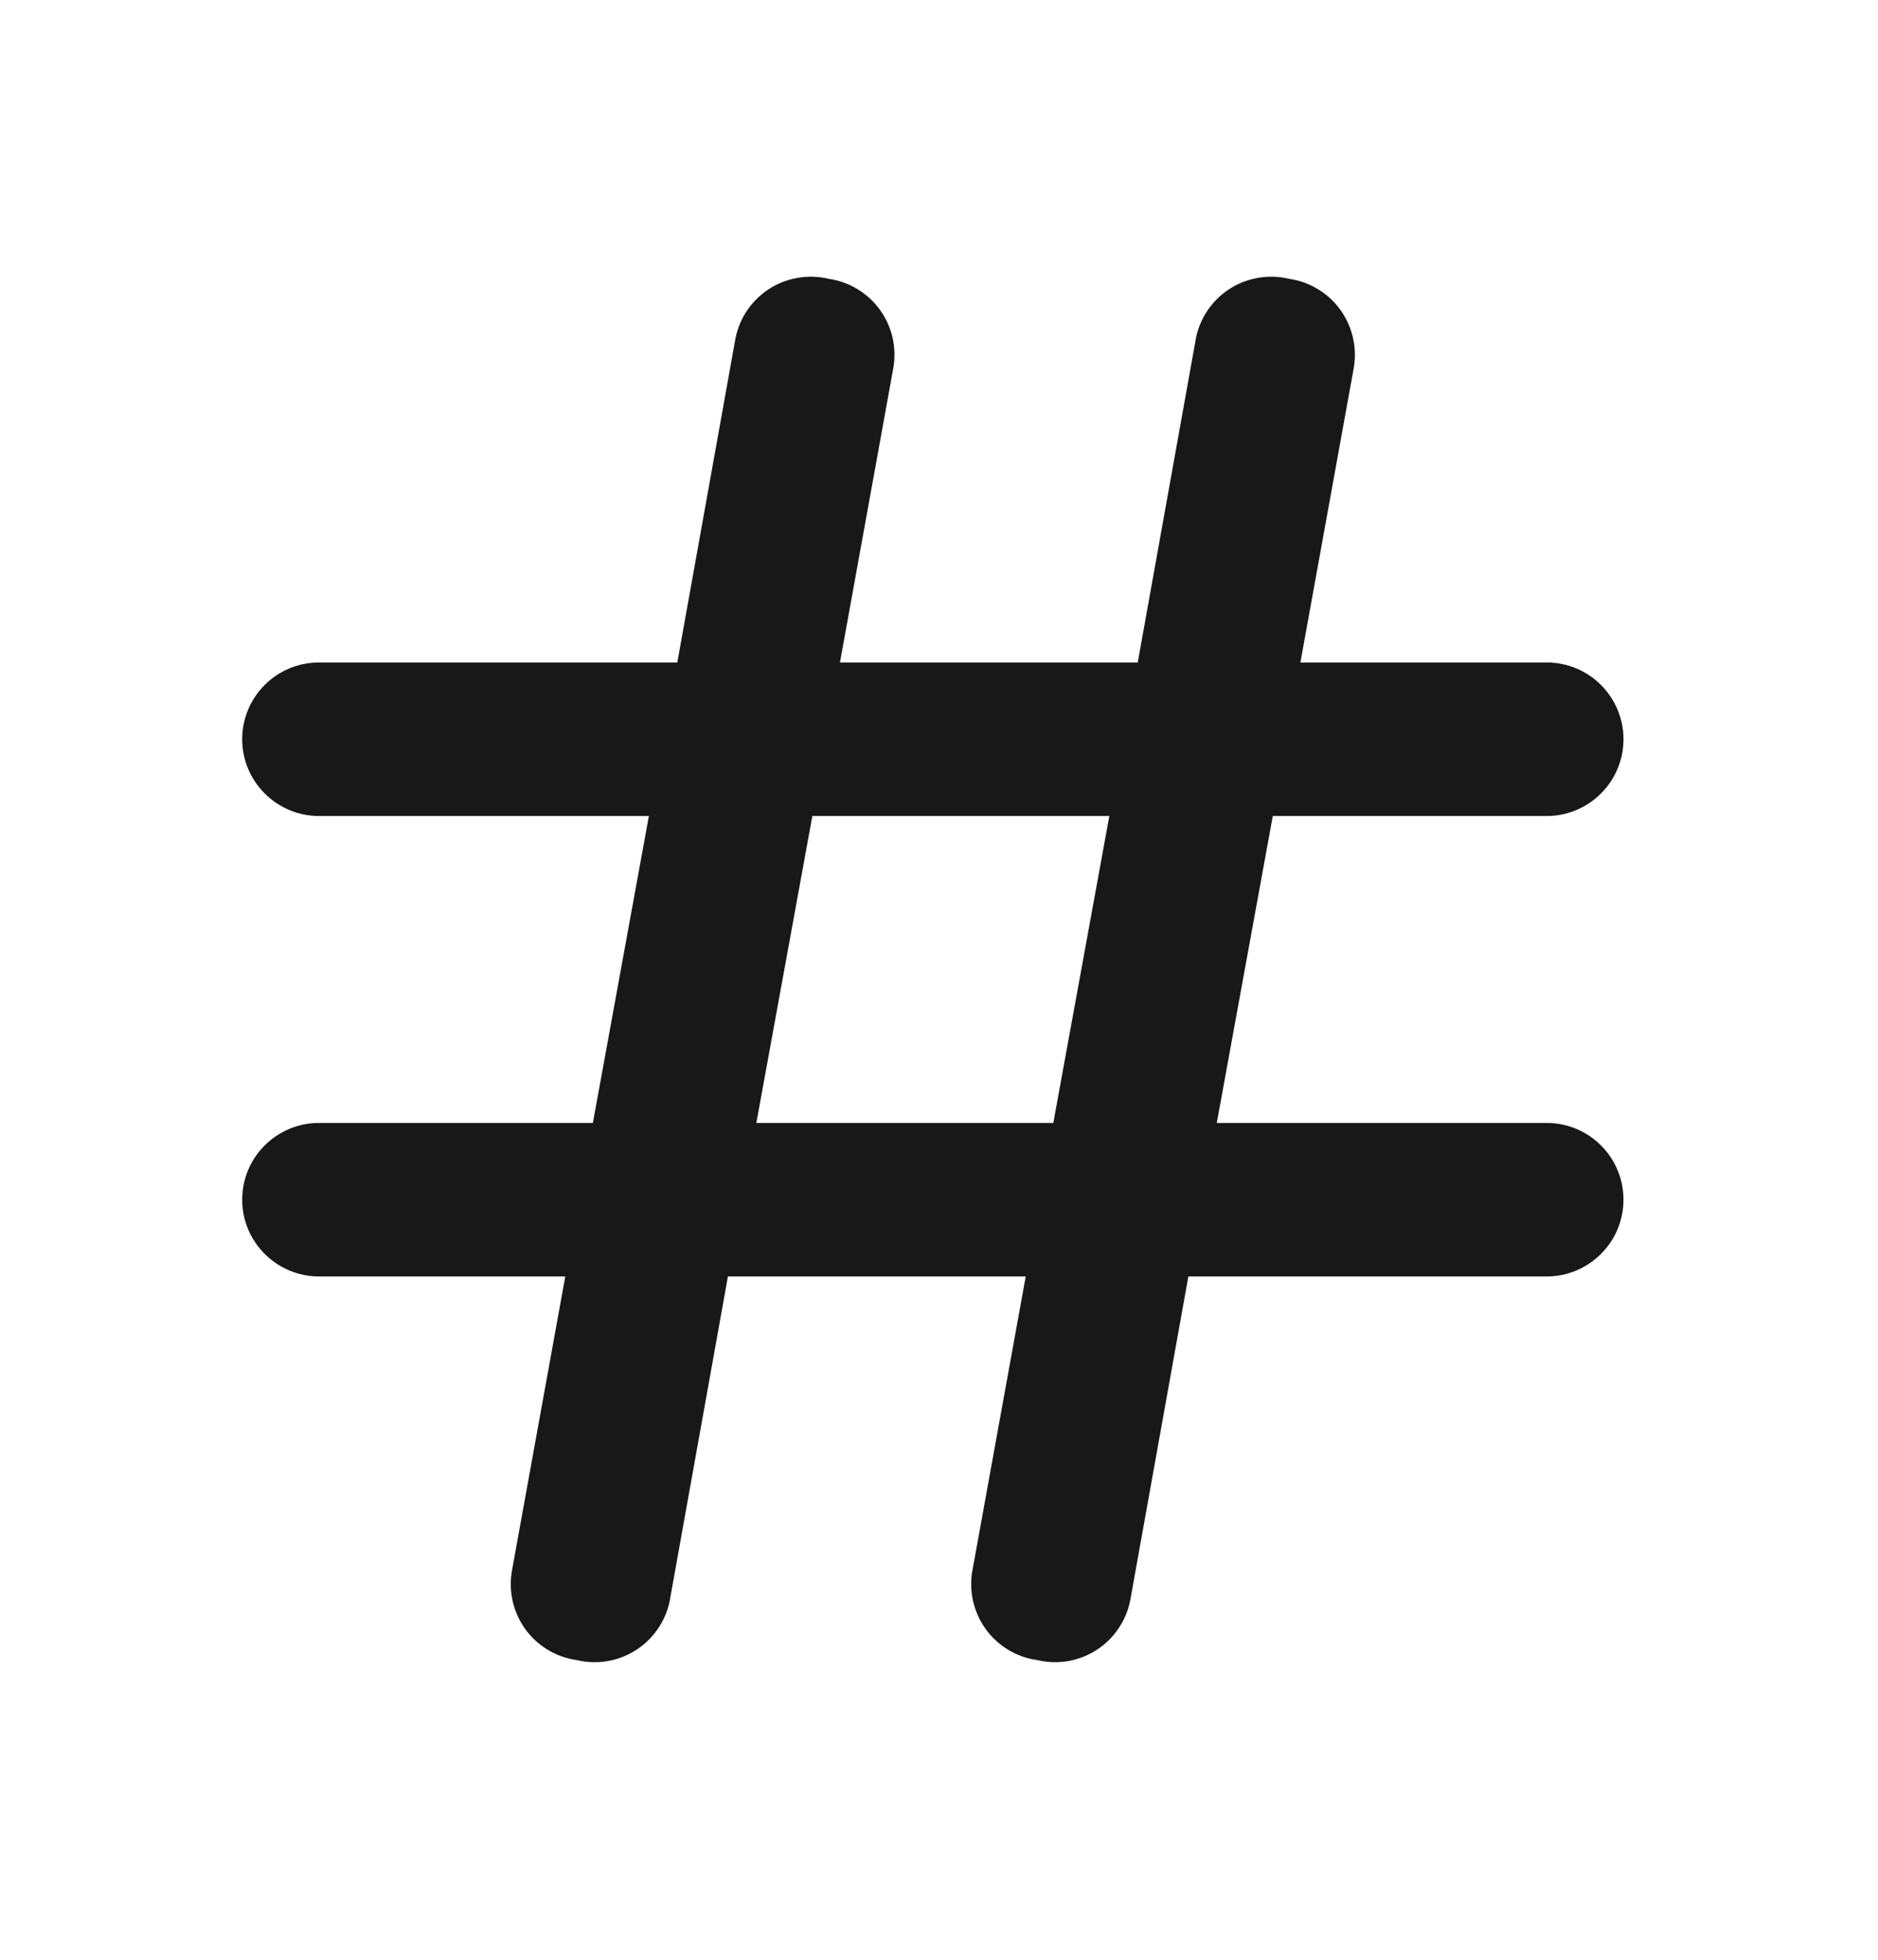 <svg width="23" height="24" viewBox="0 0 23 24" fill="none" xmlns="http://www.w3.org/2000/svg">
<path d="M18.943 13.752H14.902L15.588 9.993H18.943C19.192 9.993 19.431 9.894 19.607 9.717C19.784 9.541 19.883 9.302 19.883 9.053C19.883 8.804 19.784 8.565 19.607 8.388C19.431 8.212 19.192 8.113 18.943 8.113H15.926L16.575 4.532C16.6 4.407 16.6 4.277 16.573 4.152C16.547 4.026 16.495 3.907 16.422 3.803C16.348 3.698 16.253 3.609 16.143 3.543C16.034 3.476 15.912 3.432 15.785 3.414C15.659 3.384 15.528 3.38 15.4 3.404C15.272 3.427 15.151 3.476 15.043 3.548C14.935 3.621 14.844 3.715 14.774 3.824C14.705 3.934 14.658 4.056 14.639 4.185L13.934 8.113H10.287L10.936 4.532C10.961 4.407 10.961 4.277 10.935 4.152C10.908 4.026 10.857 3.907 10.783 3.803C10.709 3.698 10.614 3.609 10.505 3.543C10.395 3.476 10.273 3.432 10.146 3.414C10.02 3.384 9.889 3.38 9.761 3.404C9.634 3.427 9.512 3.476 9.404 3.548C9.297 3.621 9.205 3.715 9.135 3.824C9.066 3.934 9.02 4.056 9 4.185L8.295 8.113H3.906C3.657 8.113 3.418 8.212 3.242 8.388C3.065 8.565 2.966 8.804 2.966 9.053C2.966 9.302 3.065 9.541 3.242 9.717C3.418 9.894 3.657 9.993 3.906 9.993H7.947L7.261 13.752H3.906C3.657 13.752 3.418 13.851 3.242 14.027C3.065 14.203 2.966 14.442 2.966 14.692C2.966 14.941 3.065 15.18 3.242 15.356C3.418 15.532 3.657 15.632 3.906 15.632H6.923L6.274 19.212C6.249 19.338 6.249 19.467 6.275 19.593C6.302 19.718 6.353 19.837 6.427 19.942C6.501 20.047 6.596 20.135 6.705 20.202C6.815 20.269 6.937 20.312 7.064 20.33C7.19 20.36 7.321 20.364 7.449 20.341C7.577 20.318 7.698 20.269 7.806 20.196C7.914 20.124 8.005 20.03 8.075 19.92C8.144 19.811 8.191 19.688 8.21 19.56L8.915 15.632H12.562L11.913 19.212C11.887 19.338 11.888 19.467 11.914 19.593C11.941 19.718 11.992 19.837 12.066 19.942C12.14 20.047 12.235 20.135 12.344 20.202C12.454 20.269 12.576 20.312 12.703 20.33C12.829 20.36 12.96 20.364 13.088 20.341C13.215 20.318 13.337 20.269 13.445 20.196C13.552 20.124 13.644 20.03 13.713 19.92C13.783 19.811 13.829 19.688 13.849 19.56L14.554 15.632H18.943C19.192 15.632 19.431 15.532 19.607 15.356C19.784 15.18 19.883 14.941 19.883 14.692C19.883 14.442 19.784 14.203 19.607 14.027C19.431 13.851 19.192 13.752 18.943 13.752ZM9.263 13.752L9.949 9.993H13.586L12.9 13.752H9.263Z" fill="#181818"/>
</svg>
